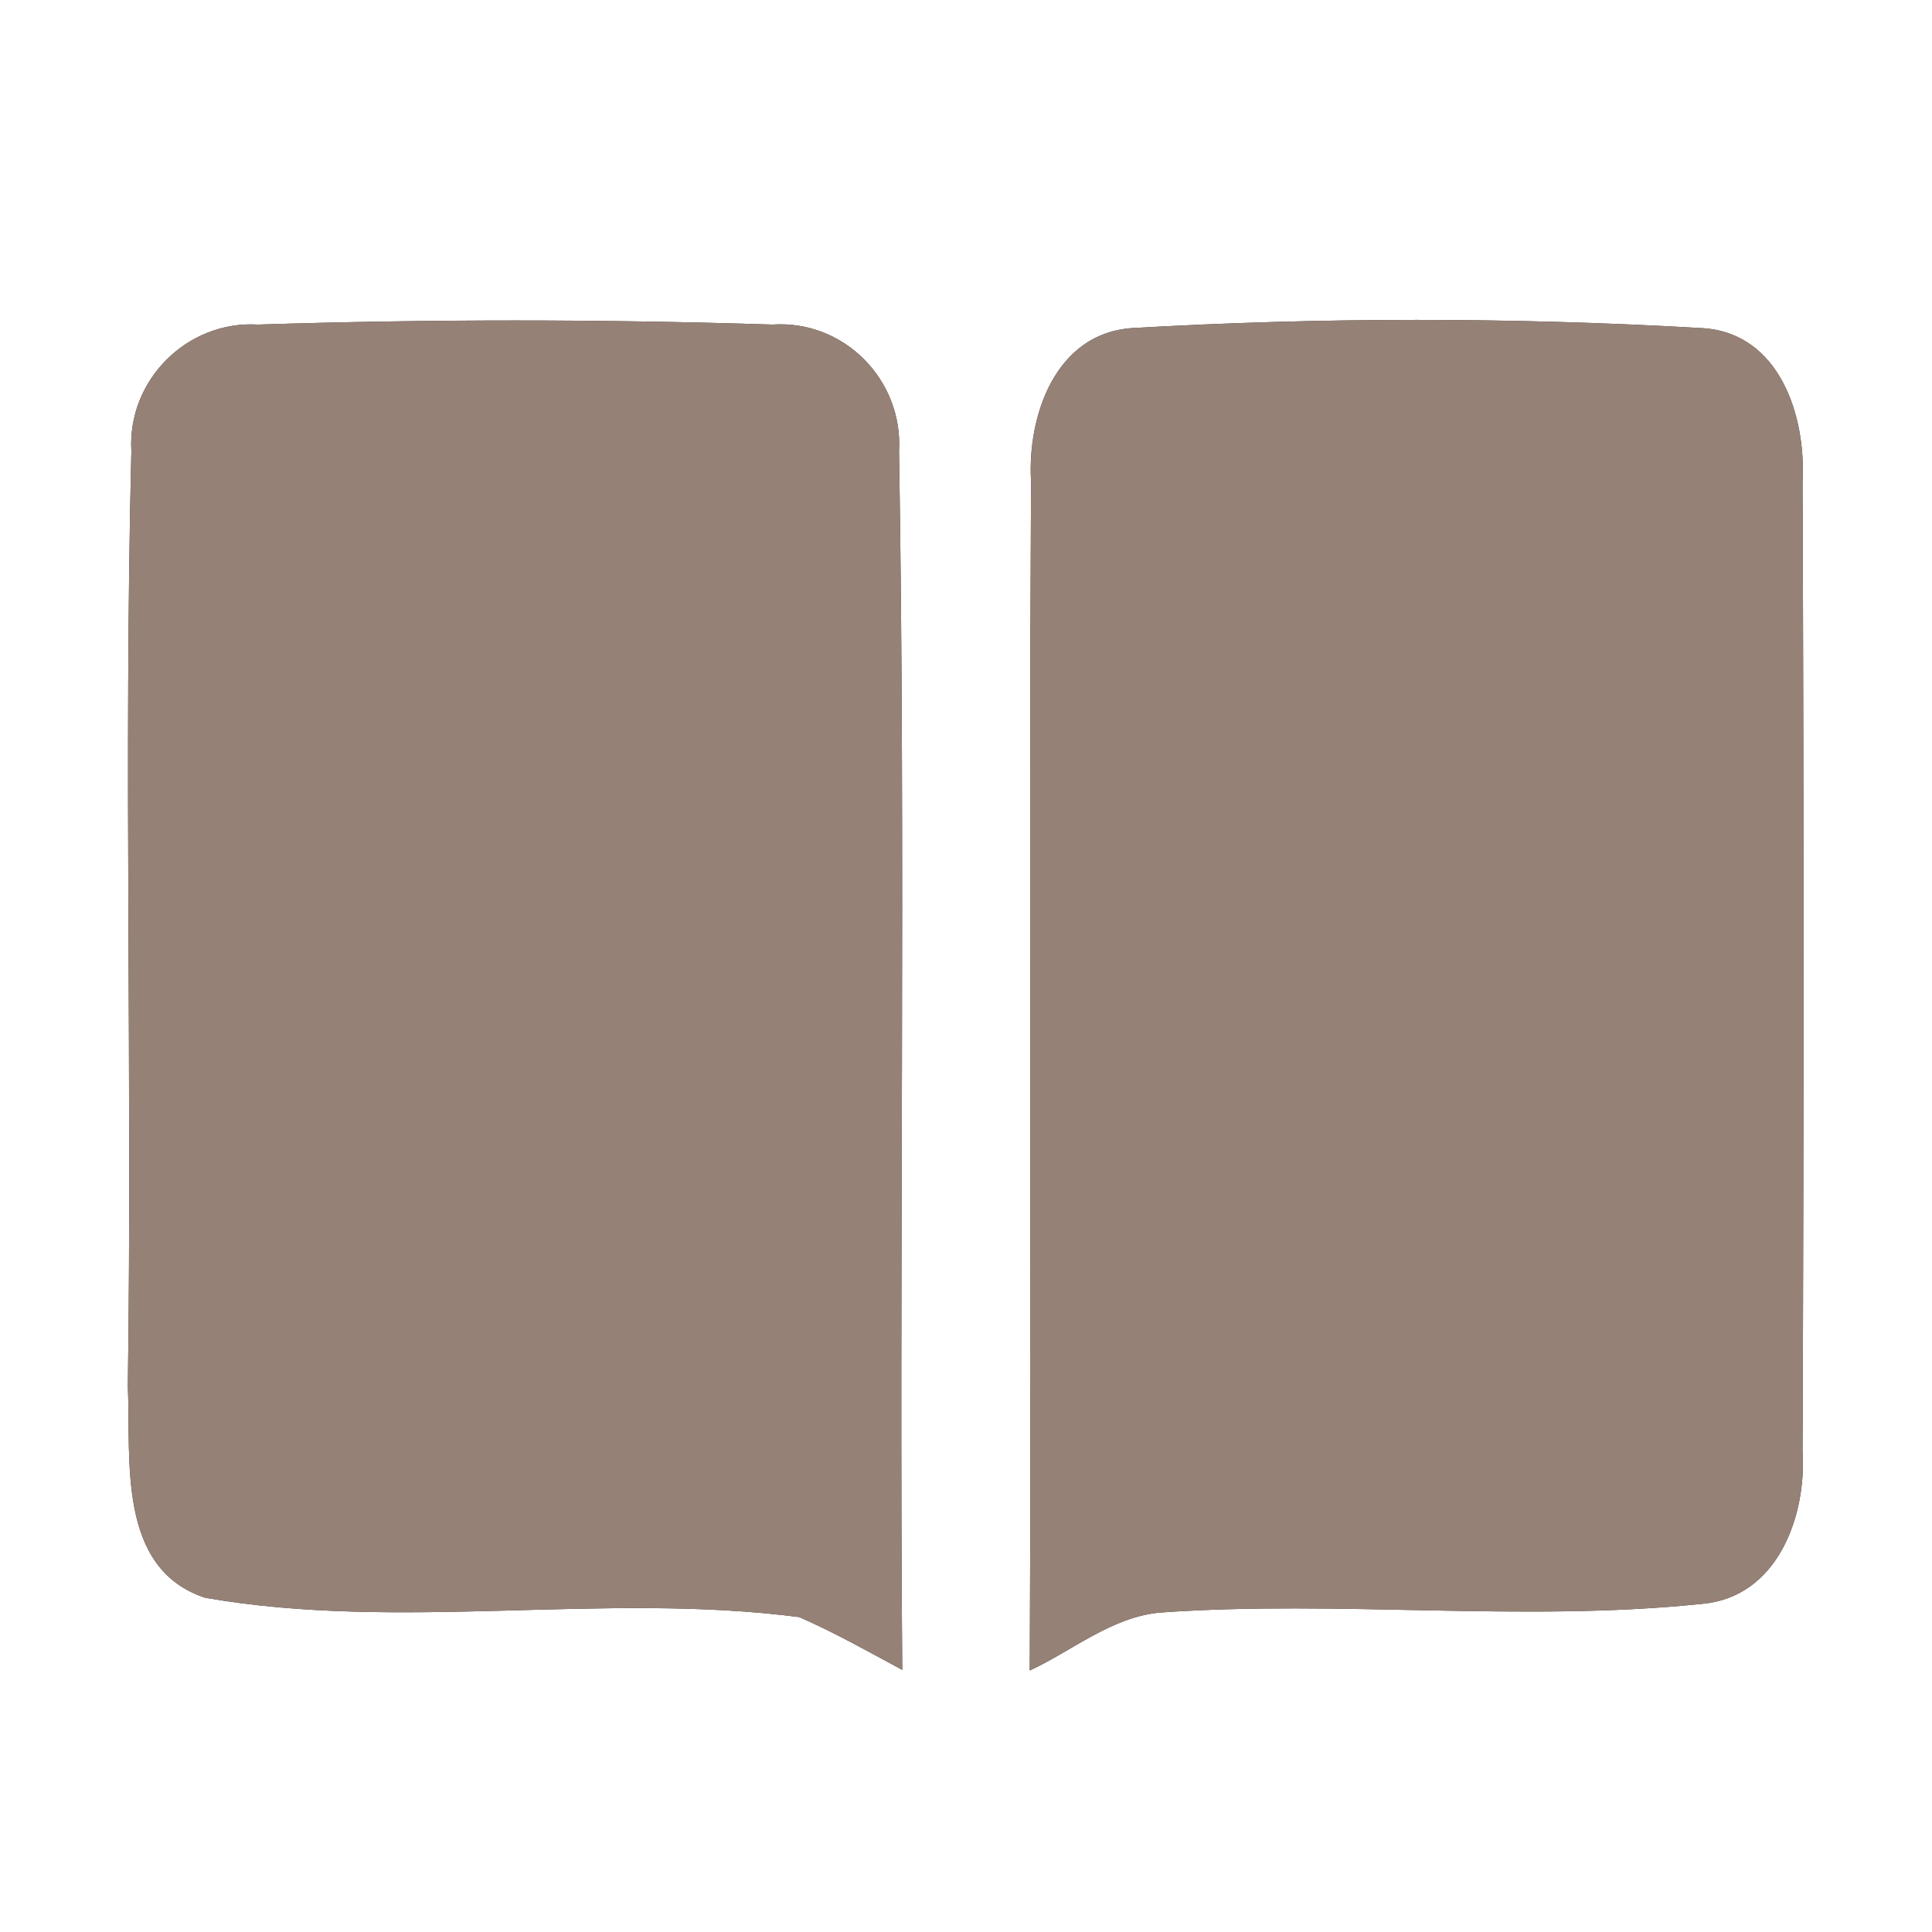 <?xml version="1.0" encoding="UTF-8" ?>
<!DOCTYPE svg PUBLIC "-//W3C//DTD SVG 1.1//EN" "http://www.w3.org/Graphics/SVG/1.1/DTD/svg11.dtd">
<svg width="60pt" height="60pt" viewBox="0 0 60 60" version="1.1" xmlns="http://www.w3.org/2000/svg">
<rect x="0" y="0" width="60" height="60" fill="#333333" stroke="none"/>
<g id="#ffffffff">
<path fill="#ffffff" opacity="1.00" d=" M 0.00 0.00 L 60.00 0.00 L 60.00 60.00 L 0.00 60.00 L 0.00 0.00 M 4.08 14.01 C 3.84 23.68 4.11 33.37 3.97 43.04 C 4.07 45.32 3.62 48.71 6.37 49.62 C 12.45 50.68 18.71 49.43 24.82 50.22 C 25.92 50.70 26.96 51.29 28.02 51.86 C 27.92 39.25 28.13 26.62 27.92 14.01 C 28.05 11.80 26.21 9.93 23.99 10.08 C 18.67 9.91 13.33 9.91 8.01 10.08 C 5.81 9.95 3.95 11.81 4.08 14.01 M 32.02 14.95 C 31.95 27.25 32.04 39.57 31.98 51.88 C 33.31 51.26 34.52 50.22 36.02 50.08 C 41.62 49.68 47.26 50.39 52.85 49.81 C 55.20 49.61 56.11 47.09 55.98 45.06 C 56.02 35.02 56.02 24.98 55.98 14.94 C 56.09 12.91 55.26 10.33 52.86 10.19 C 46.98 9.85 41.03 9.85 35.14 10.19 C 32.78 10.36 31.90 12.91 32.02 14.95 Z" />
</g>
<g id="#000000ff">
<path fill="#968176" opacity="1.00" d=" M 4.08 14.01 C 3.95 11.81 5.81 9.95 8.01 10.08 C 13.33 9.91 18.67 9.91 23.99 10.08 C 26.21 9.93 28.05 11.80 27.92 14.01 C 28.13 26.62 27.92 39.25 28.02 51.86 C 26.96 51.29 25.92 50.70 24.82 50.22 C 18.71 49.43 12.45 50.68 6.37 49.62 C 3.62 48.71 4.07 45.32 3.97 43.04 C 4.11 33.37 3.84 23.68 4.08 14.01 Z" />
<path fill="#968176" opacity="1.00" d=" M 32.02 14.95 C 31.90 12.91 32.78 10.36 35.14 10.19 C 41.03 9.85 46.98 9.85 52.86 10.19 C 55.26 10.33 56.09 12.91 55.98 14.94 C 56.02 24.98 56.02 35.02 55.98 45.06 C 56.11 47.09 55.20 49.61 52.85 49.81 C 47.26 50.39 41.62 49.68 36.02 50.08 C 34.52 50.22 33.31 51.26 31.98 51.88 C 32.04 39.57 31.95 27.25 32.02 14.95 Z" />
</g>
</svg>
